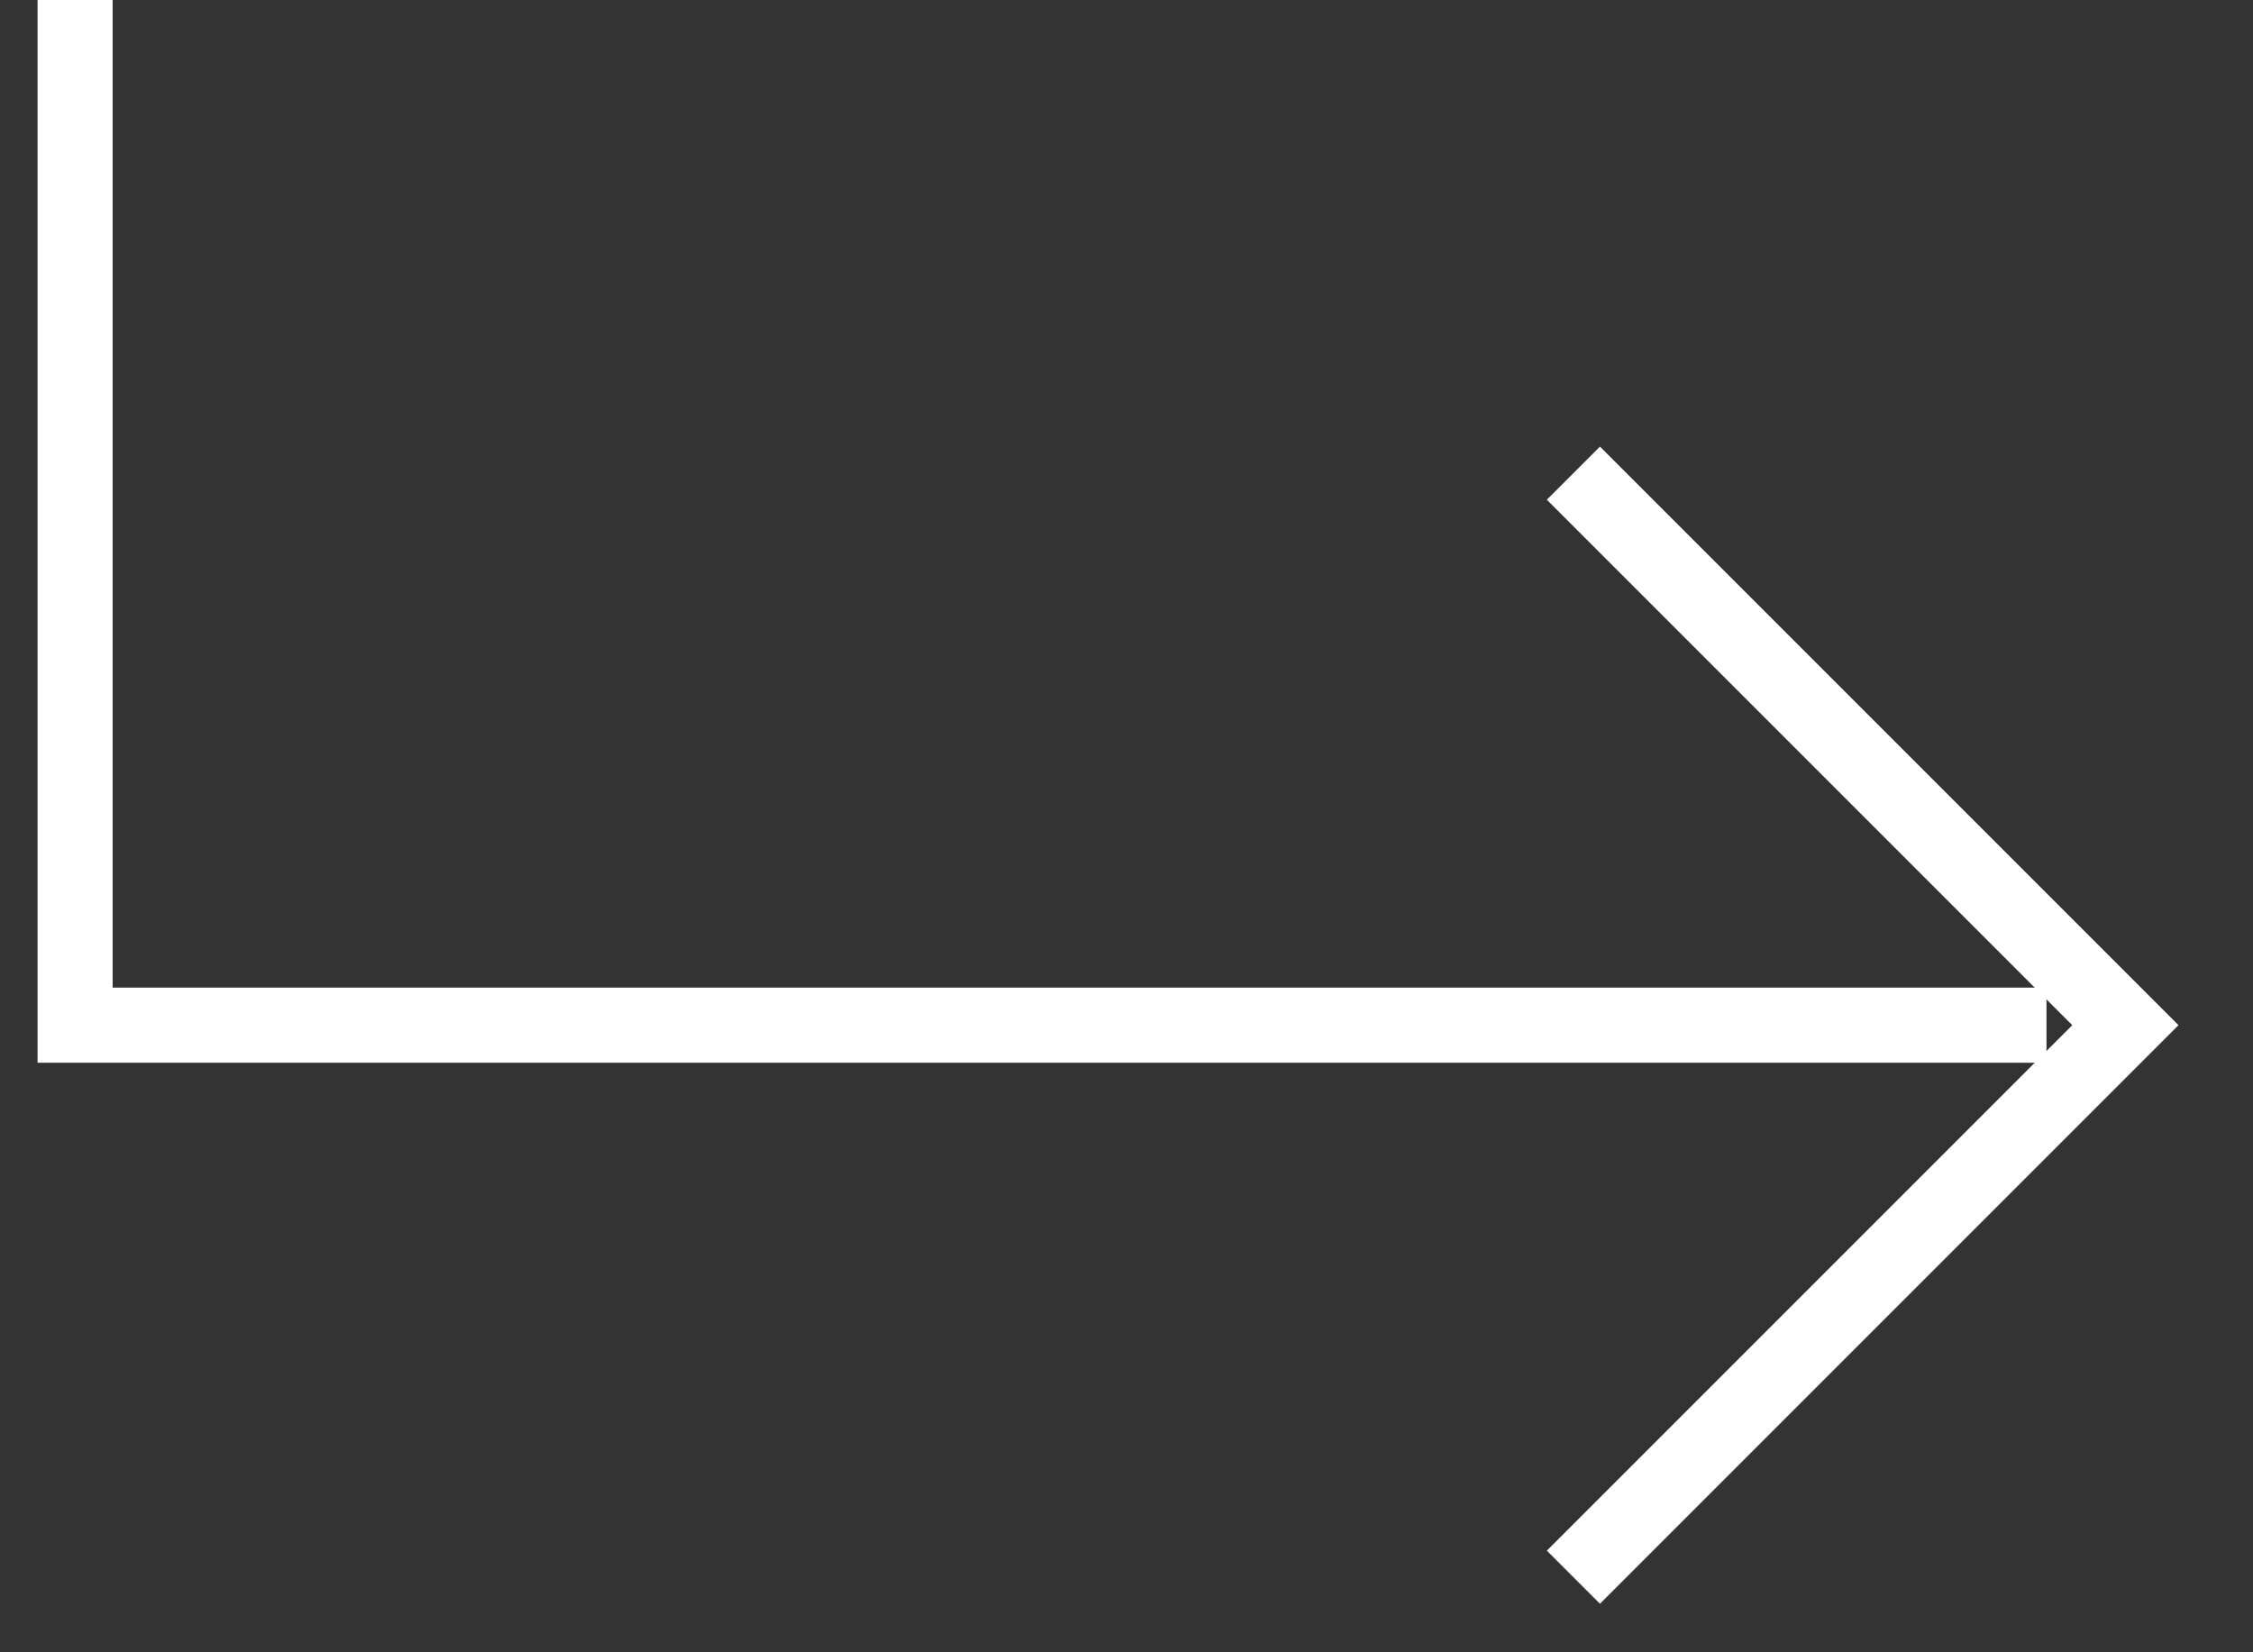 <svg width="30" height="22" viewBox="0 0 30 22" fill="none" xmlns="http://www.w3.org/2000/svg">
<rect x="0" y="0" width="30" height="22" fill="#333333" stroke="none"/>
<path d="M1 0V13.65H27.25" stroke="white"/>
<path d="M20.951 6.3L28.301 13.65L20.951 21" stroke="white"/>
</svg>
